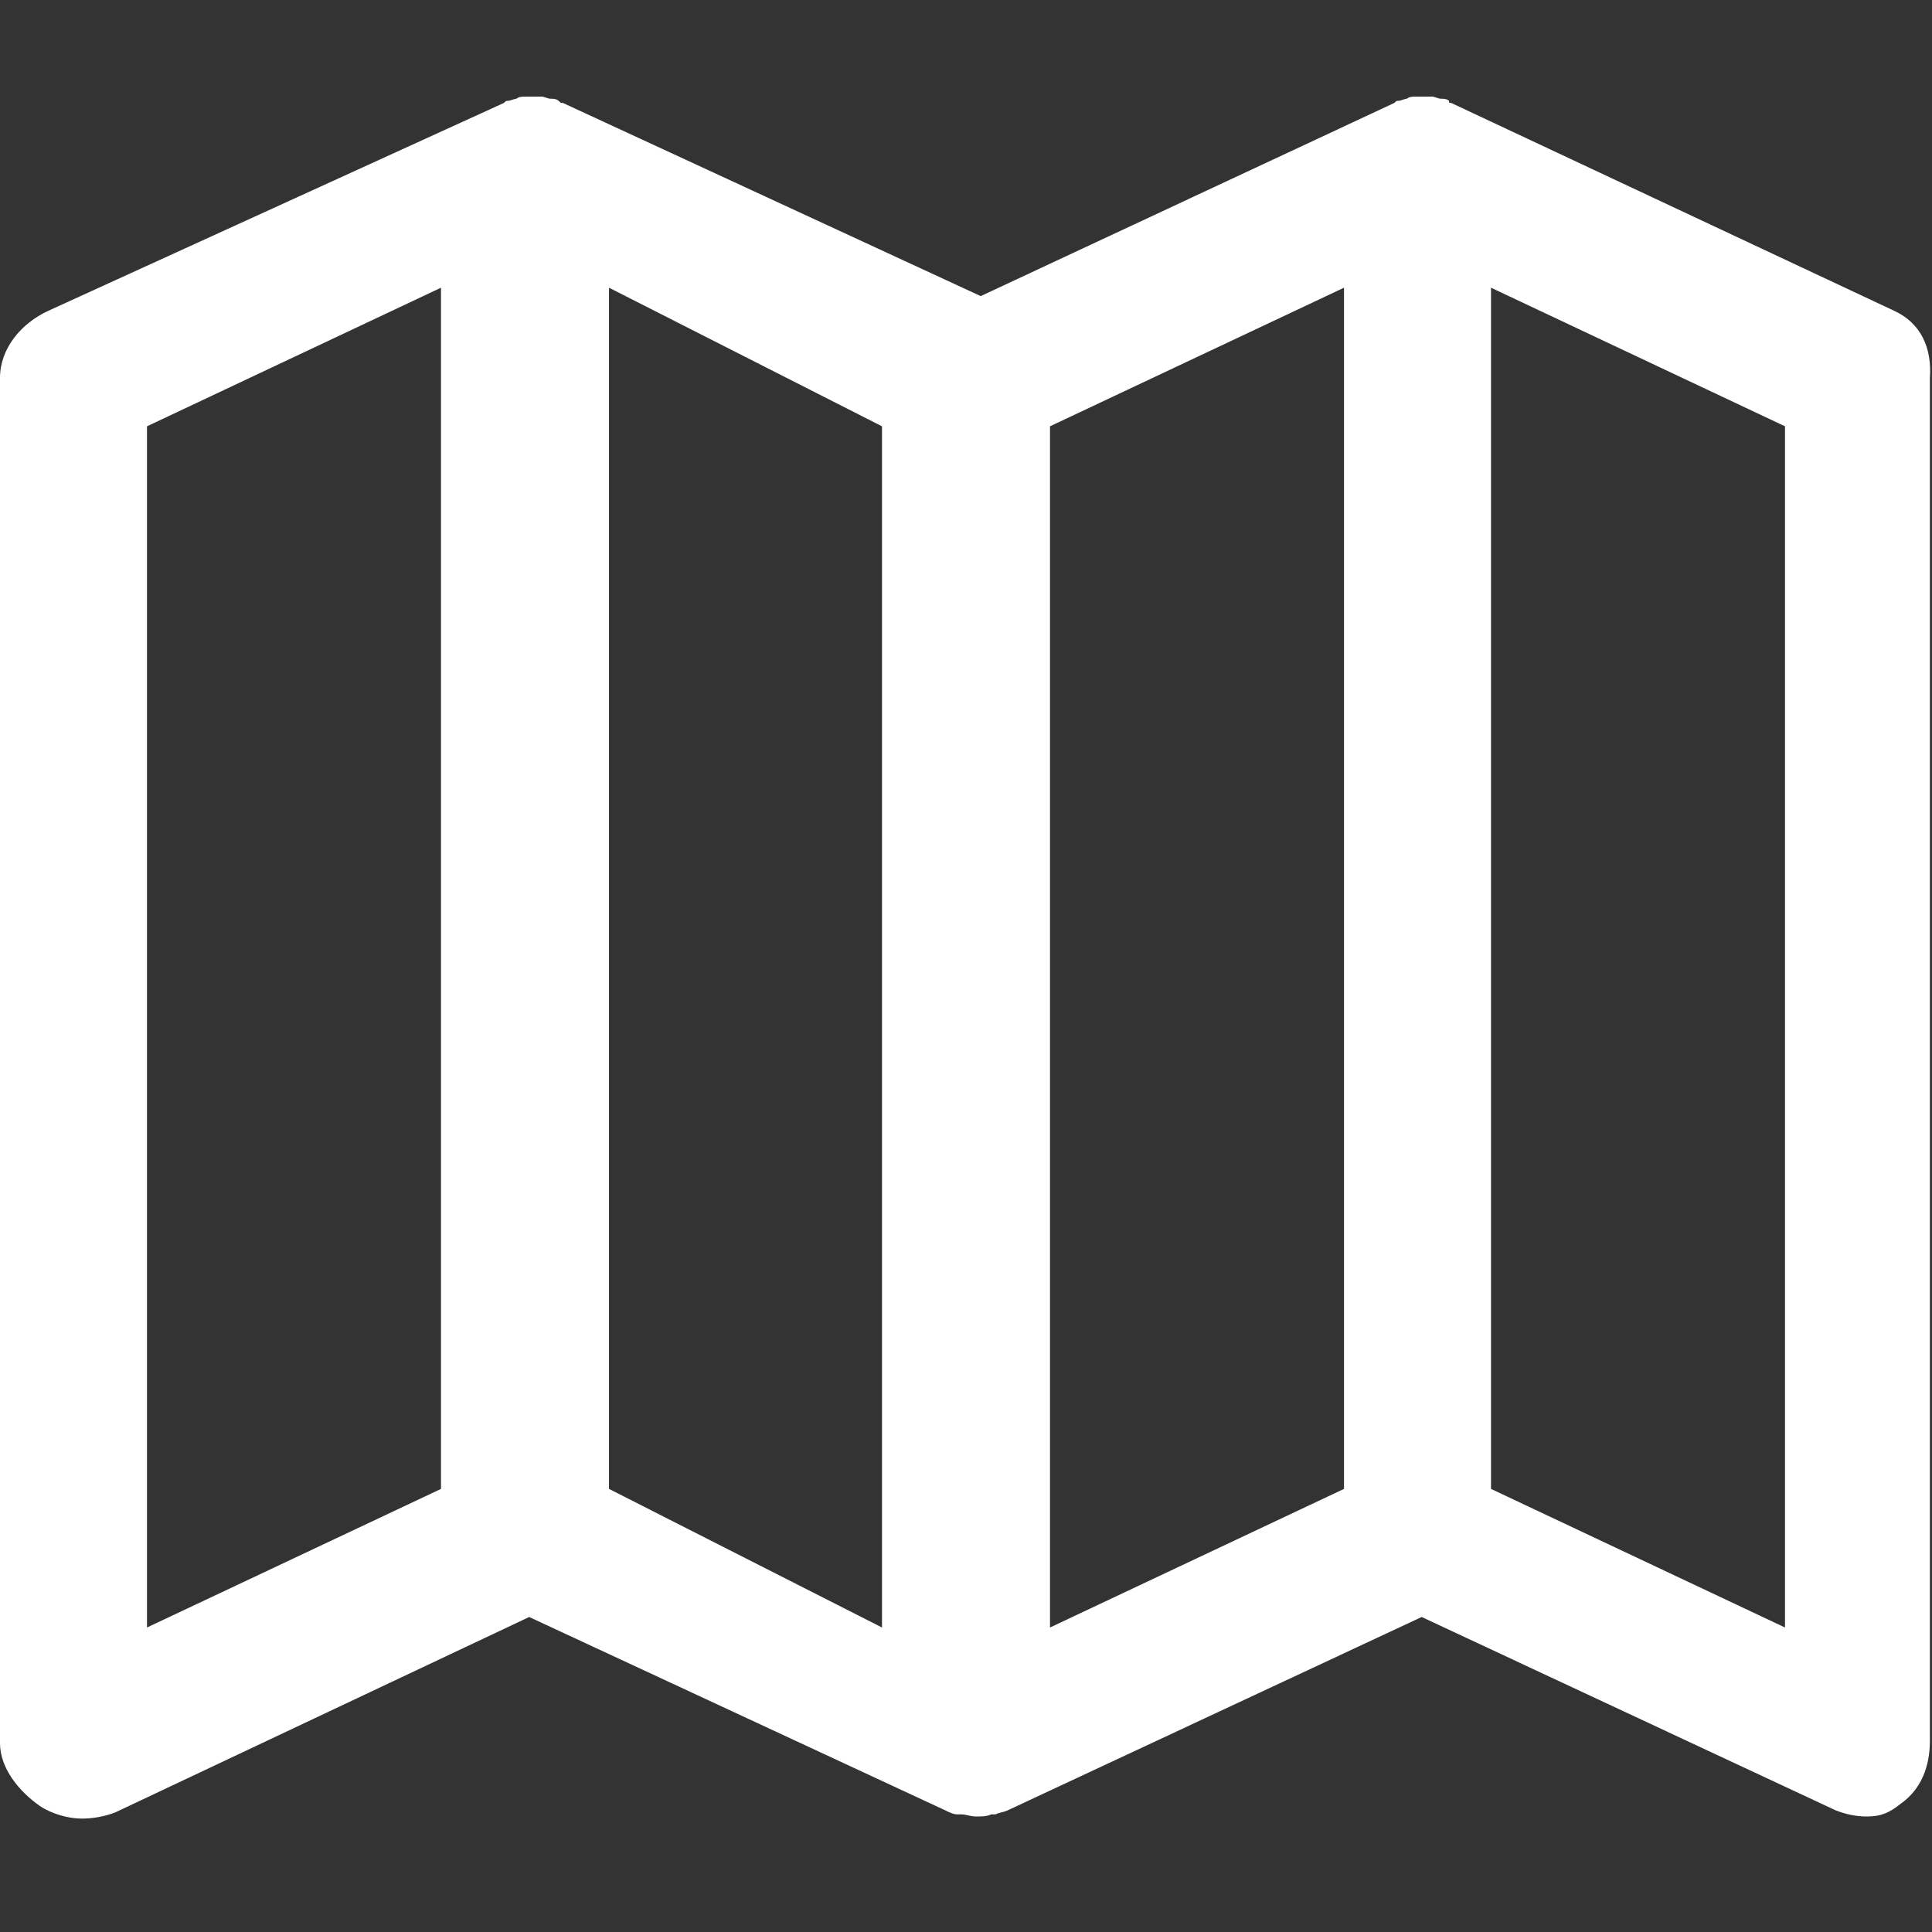 <svg width="92" height="92" xmlns="http://www.w3.org/2000/svg" xmlns:svg="http://www.w3.org/2000/svg" enable-background="new 0 0 92 92" version="1.1" xml:space="preserve">
 <rect width="100%" height="100%" fill="#333333" stroke="none"/>
 <g class="layer">
  <title>Layer 1</title>
  <path d="m90.2,14.8l-21.1,-9.9c-0.1,0 -0.1,0 -0.1,-0.1c-0.1,-0.1 -0.3,-0.1 -0.4,-0.1c-0.1,0 -0.3,-0.1 -0.4,-0.1c-0.1,0 -0.3,0 -0.4,0c-0.1,0 -0.3,0 -0.4,0c-0.1,0 -0.3,0 -0.4,0.1c-0.1,0 -0.3,0.1 -0.4,0.1c-0.1,0 -0.1,0 -0.2,0.1l-19.7,9.2l-19.9,-9.2c-0.1,0 -0.1,0 -0.2,-0.1c-0.1,-0.1 -0.3,-0.1 -0.4,-0.1c-0.1,0 -0.3,-0.1 -0.4,-0.1c-0.1,0 -0.3,0 -0.4,0c-0.1,0 -0.3,0 -0.4,0c-0.1,0 -0.3,0 -0.4,0.1c-0.1,0 -0.3,0.1 -0.4,0.1c-0.1,0 -0.1,0 -0.2,0.1l-21.7,9.9c-1.3,0.6 -2.3,1.8 -2.3,3.2l0,65c0,1.2 0.9,2.3 1.9,3c0.6,0.4 1.4,0.6 2,0.6c0.5,0 1.1,-0.1 1.6,-0.3l19.7,-9.3l19.8,9.2c0,0 0,0 0,0c0.2,0.1 0.4,0.2 0.6,0.2c0.1,0 0.1,0 0.2,0c0.2,0 0.4,0.1 0.7,0.1c0.2,0 0.5,0 0.7,-0.1c0.1,0 0.1,0 0.2,0c0.2,-0.1 0.4,-0.1 0.6,-0.2c0,0 0,0 0,0l19.7,-9.2l19.7,9.2c0.5,0.2 1,0.3 1.5,0.3c0.7,0 1.1,-0.2 1.6,-0.6c1,-0.7 1.4,-1.8 1.4,-3l0,-64.9c0.1,-1.4 -0.4,-2.6 -1.7,-3.2zm-48.2,62.7l-13,-6.6l0,-57.2l13,6.6l0,57.2zm-35,-57.2l14,-6.6l0,57.2l-14,6.6l0,-57.2zm43,0l14,-6.6l0,57.2l-14,6.6l0,-57.2zm35,57.2l-14,-6.6l0,-57.2l14,6.6l0,57.2z" fill="#ffffff" id="XMLID_1038_"/>
 </g>
</svg>